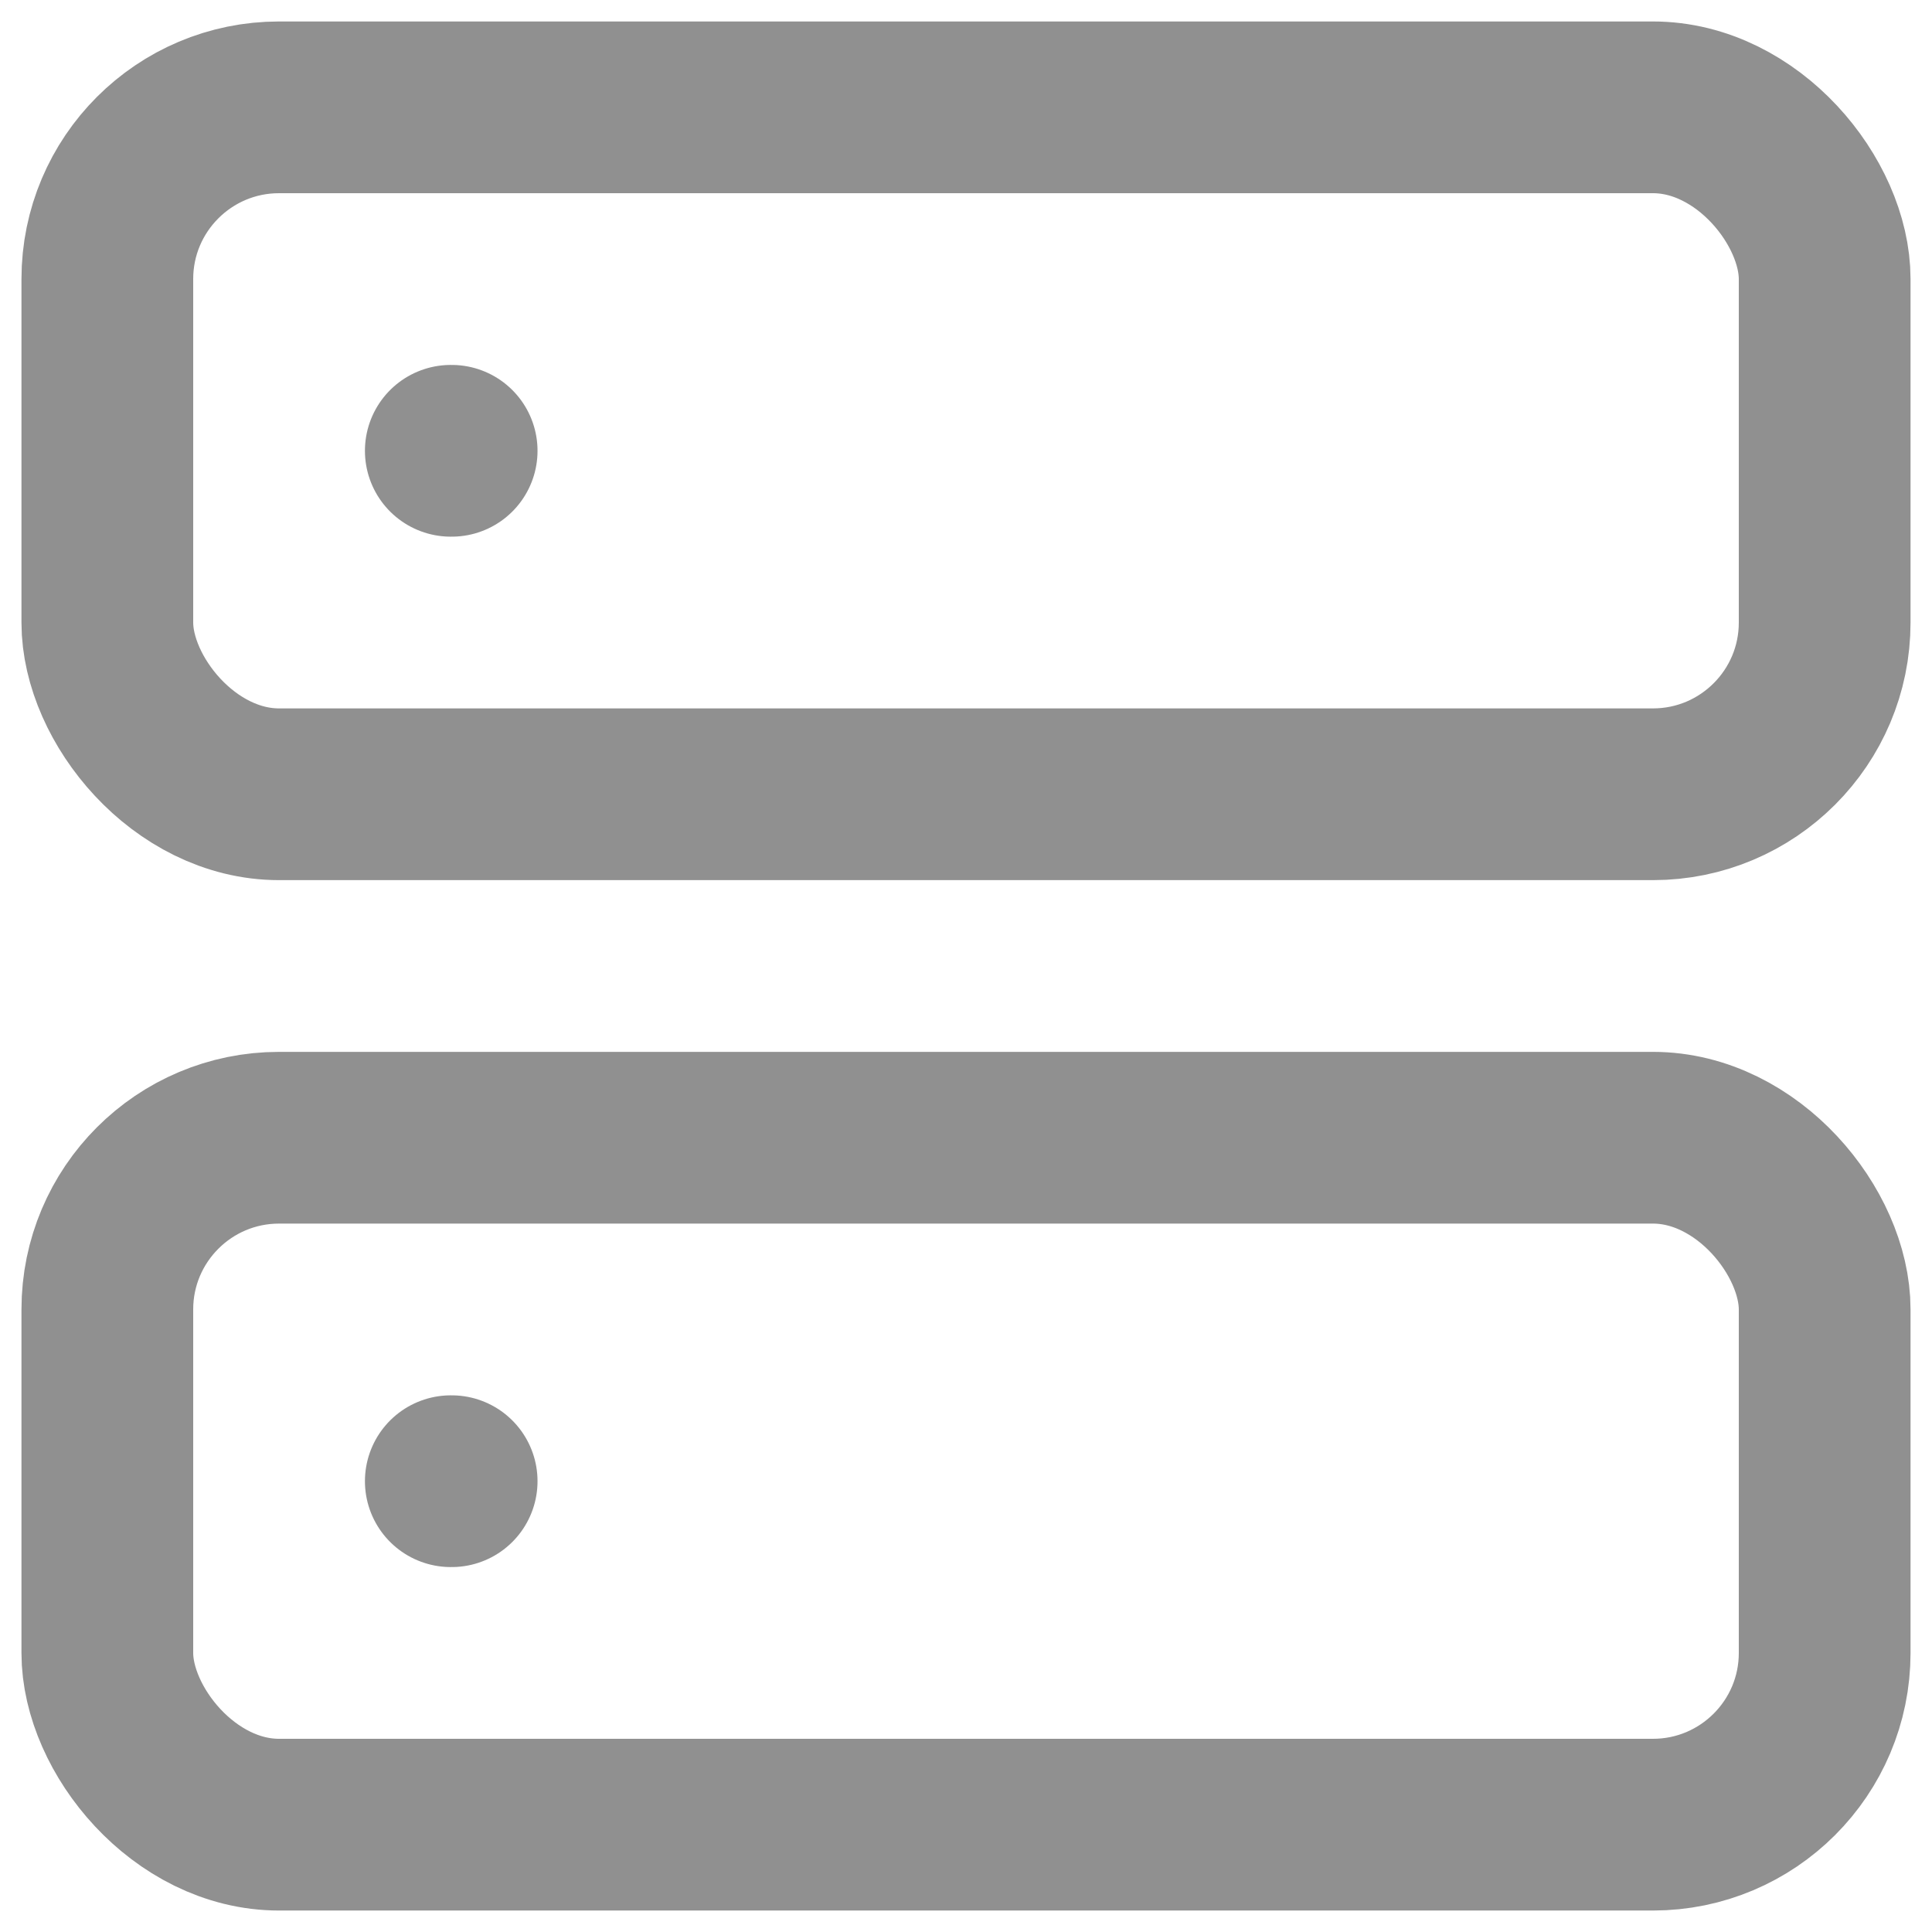 <?xml version="1.0" encoding="UTF-8"?>
<svg width="36px" height="36px" viewBox="0 0 36 36" version="1.1" xmlns="http://www.w3.org/2000/svg" xmlns:xlink="http://www.w3.org/1999/xlink">
    <!-- Generator: Sketch 62 (91390) - https://sketch.com -->
    <title>server</title>
    <desc>Created with Sketch.</desc>
    <g id="Page-1" stroke="none" stroke-width="1" fill="none" fill-rule="evenodd" stroke-linecap="round" stroke-linejoin="round">
        <g id="REVITA-5_dashboard_v03" transform="translate(-68, -316)" stroke="#909090" stroke-width="3.2">
            <g id="Group-4" transform="translate(70, 318)">
                <g id="server">
                    <rect id="Rectangle" x="0" y="0" width="32" height="12.8" rx="3.2"></rect>
                    <rect id="Rectangle" x="0" y="19.2" width="32" height="12.8" rx="3.2"></rect>
                    <line x1="6.4" y1="6.4" x2="6.416" y2="6.4" id="Path"></line>
                    <line x1="6.4" y1="25.6" x2="6.416" y2="25.6" id="Path"></line>
                </g>
            </g>
        </g>
    </g>
</svg>